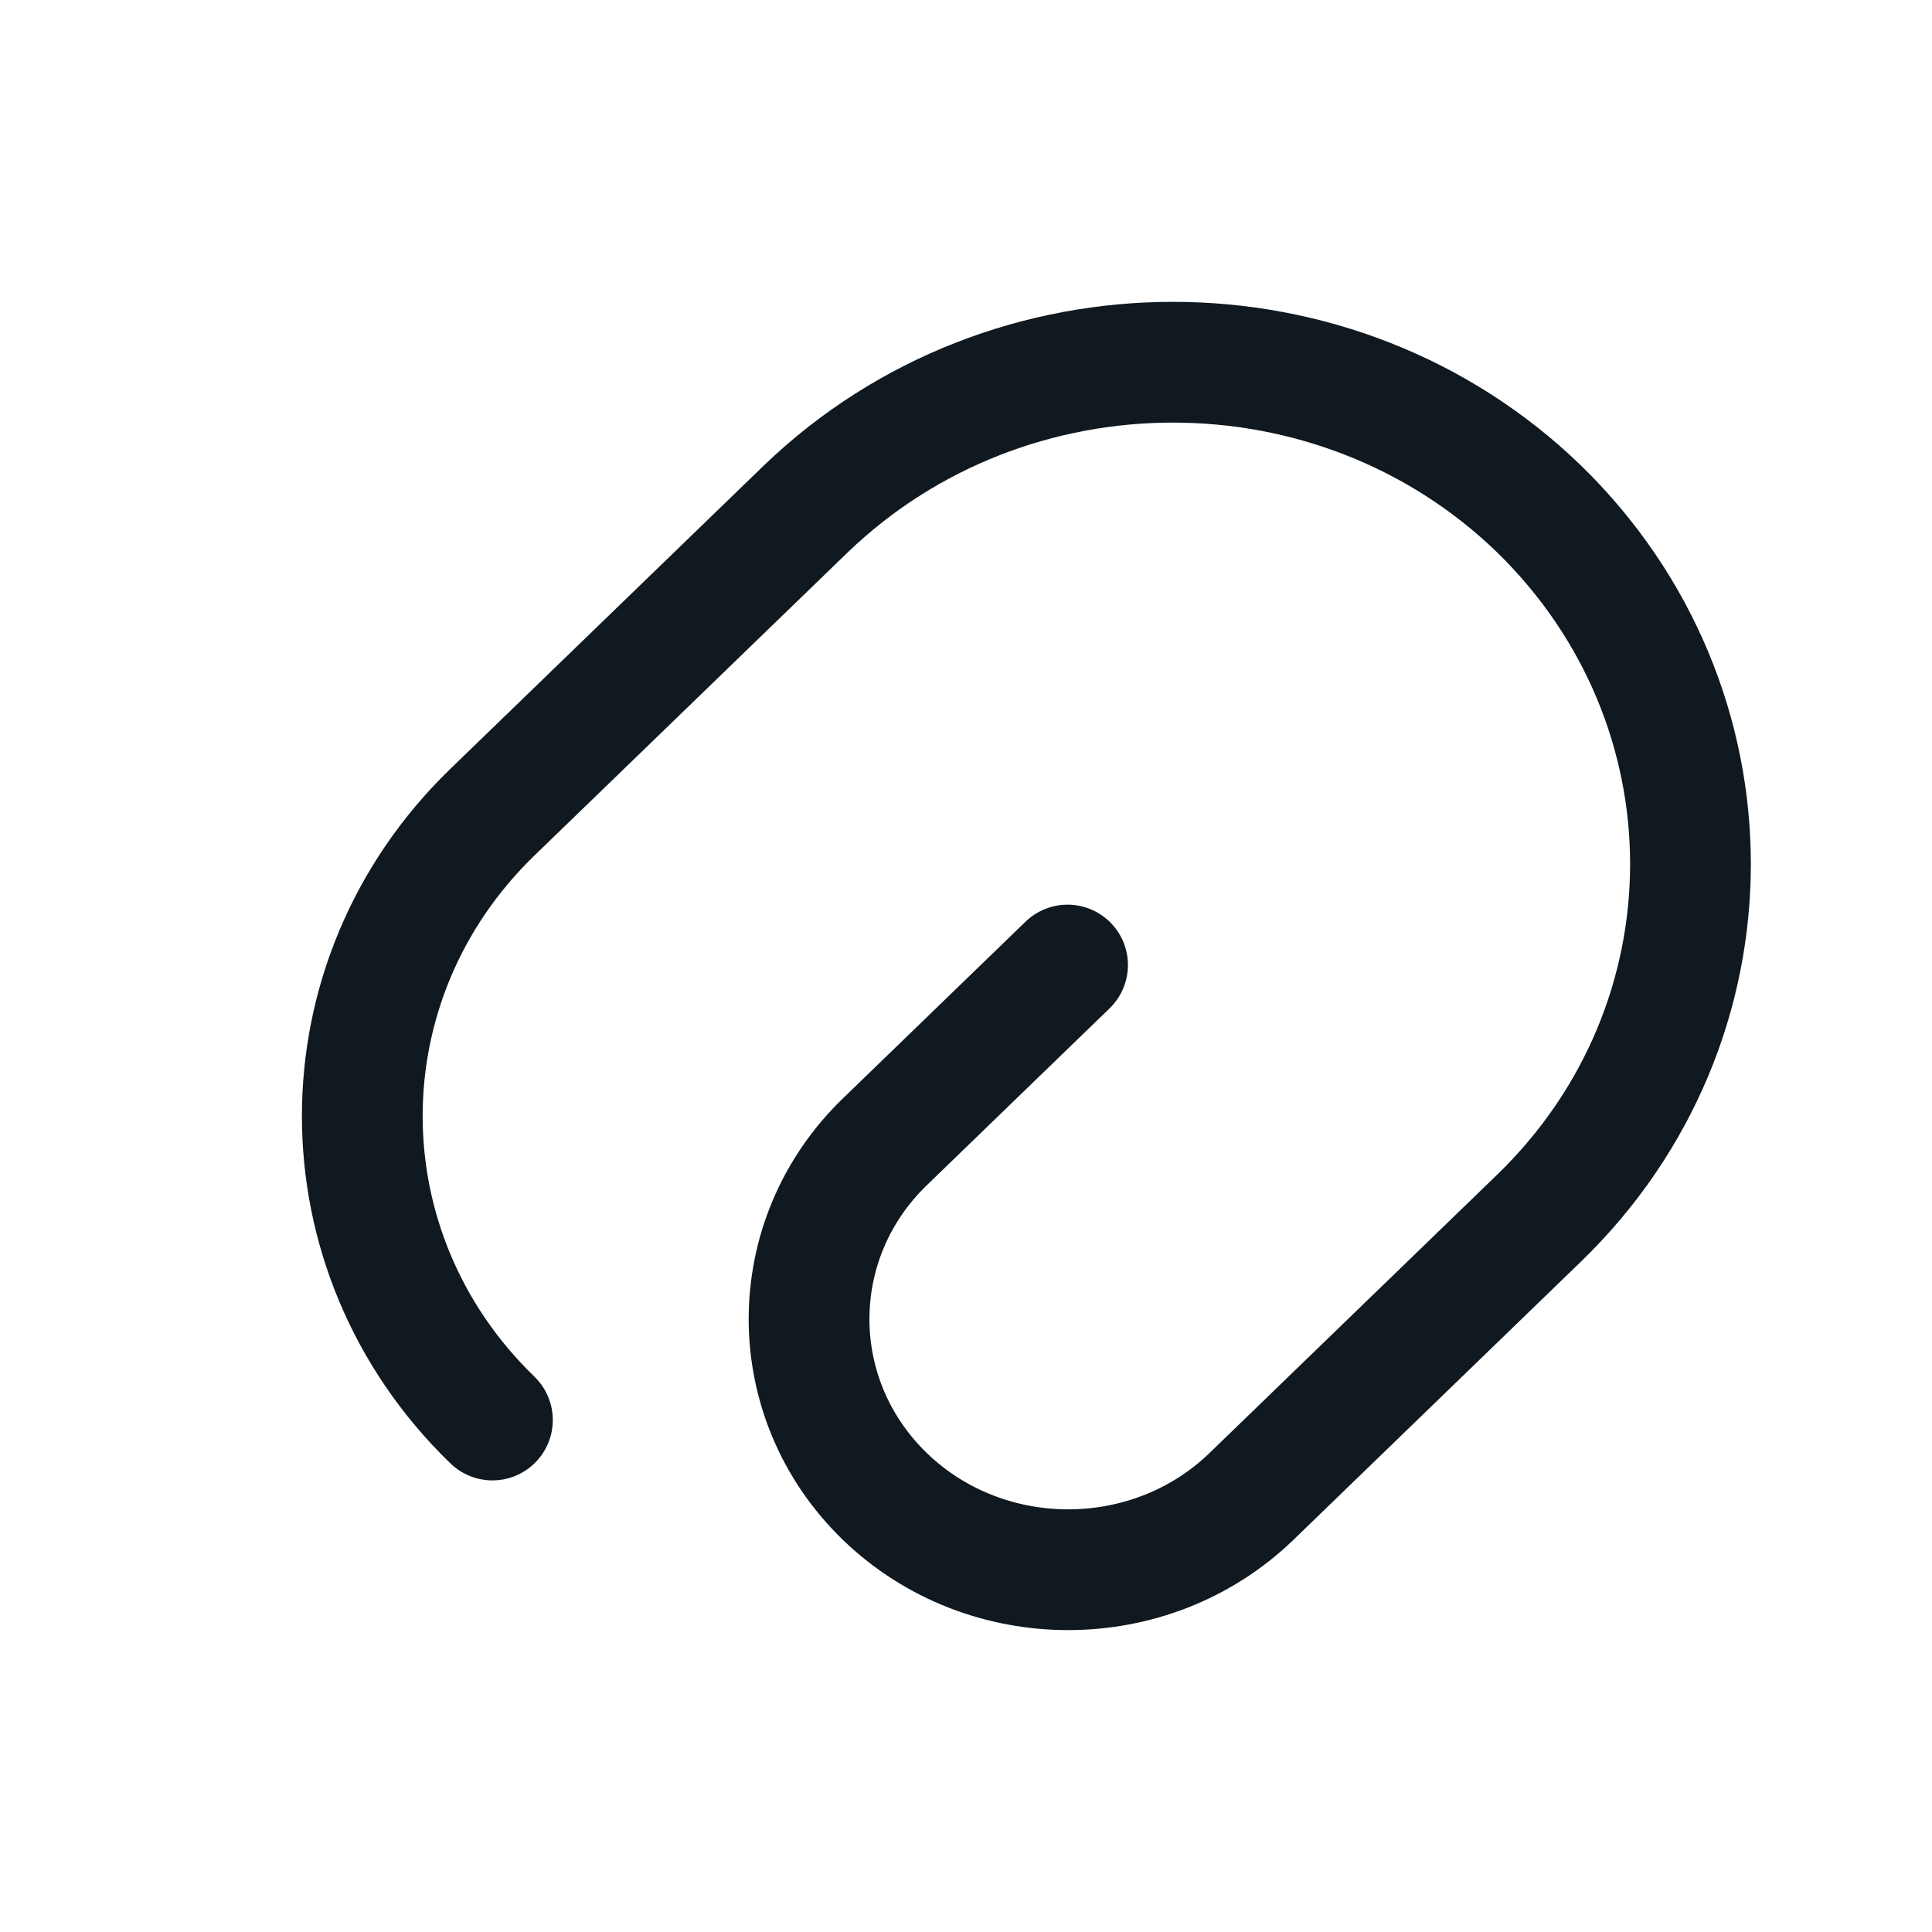 <svg width="16" height="16" viewBox="0 0 16 16" fill="none" xmlns="http://www.w3.org/2000/svg">
<path d="M8.841 7.992L7.328 9.456C6.491 10.265 6.491 11.583 7.328 12.393C8.165 13.202 9.527 13.202 10.364 12.393L12.745 10.089C14.418 8.47 14.418 5.844 12.745 4.214C11.072 2.595 8.358 2.595 6.674 4.214L4.078 6.726C2.641 8.117 2.641 10.369 4.078 11.76" stroke="#101920" stroke-linecap="round" stroke-linejoin="round"/>
</svg>
